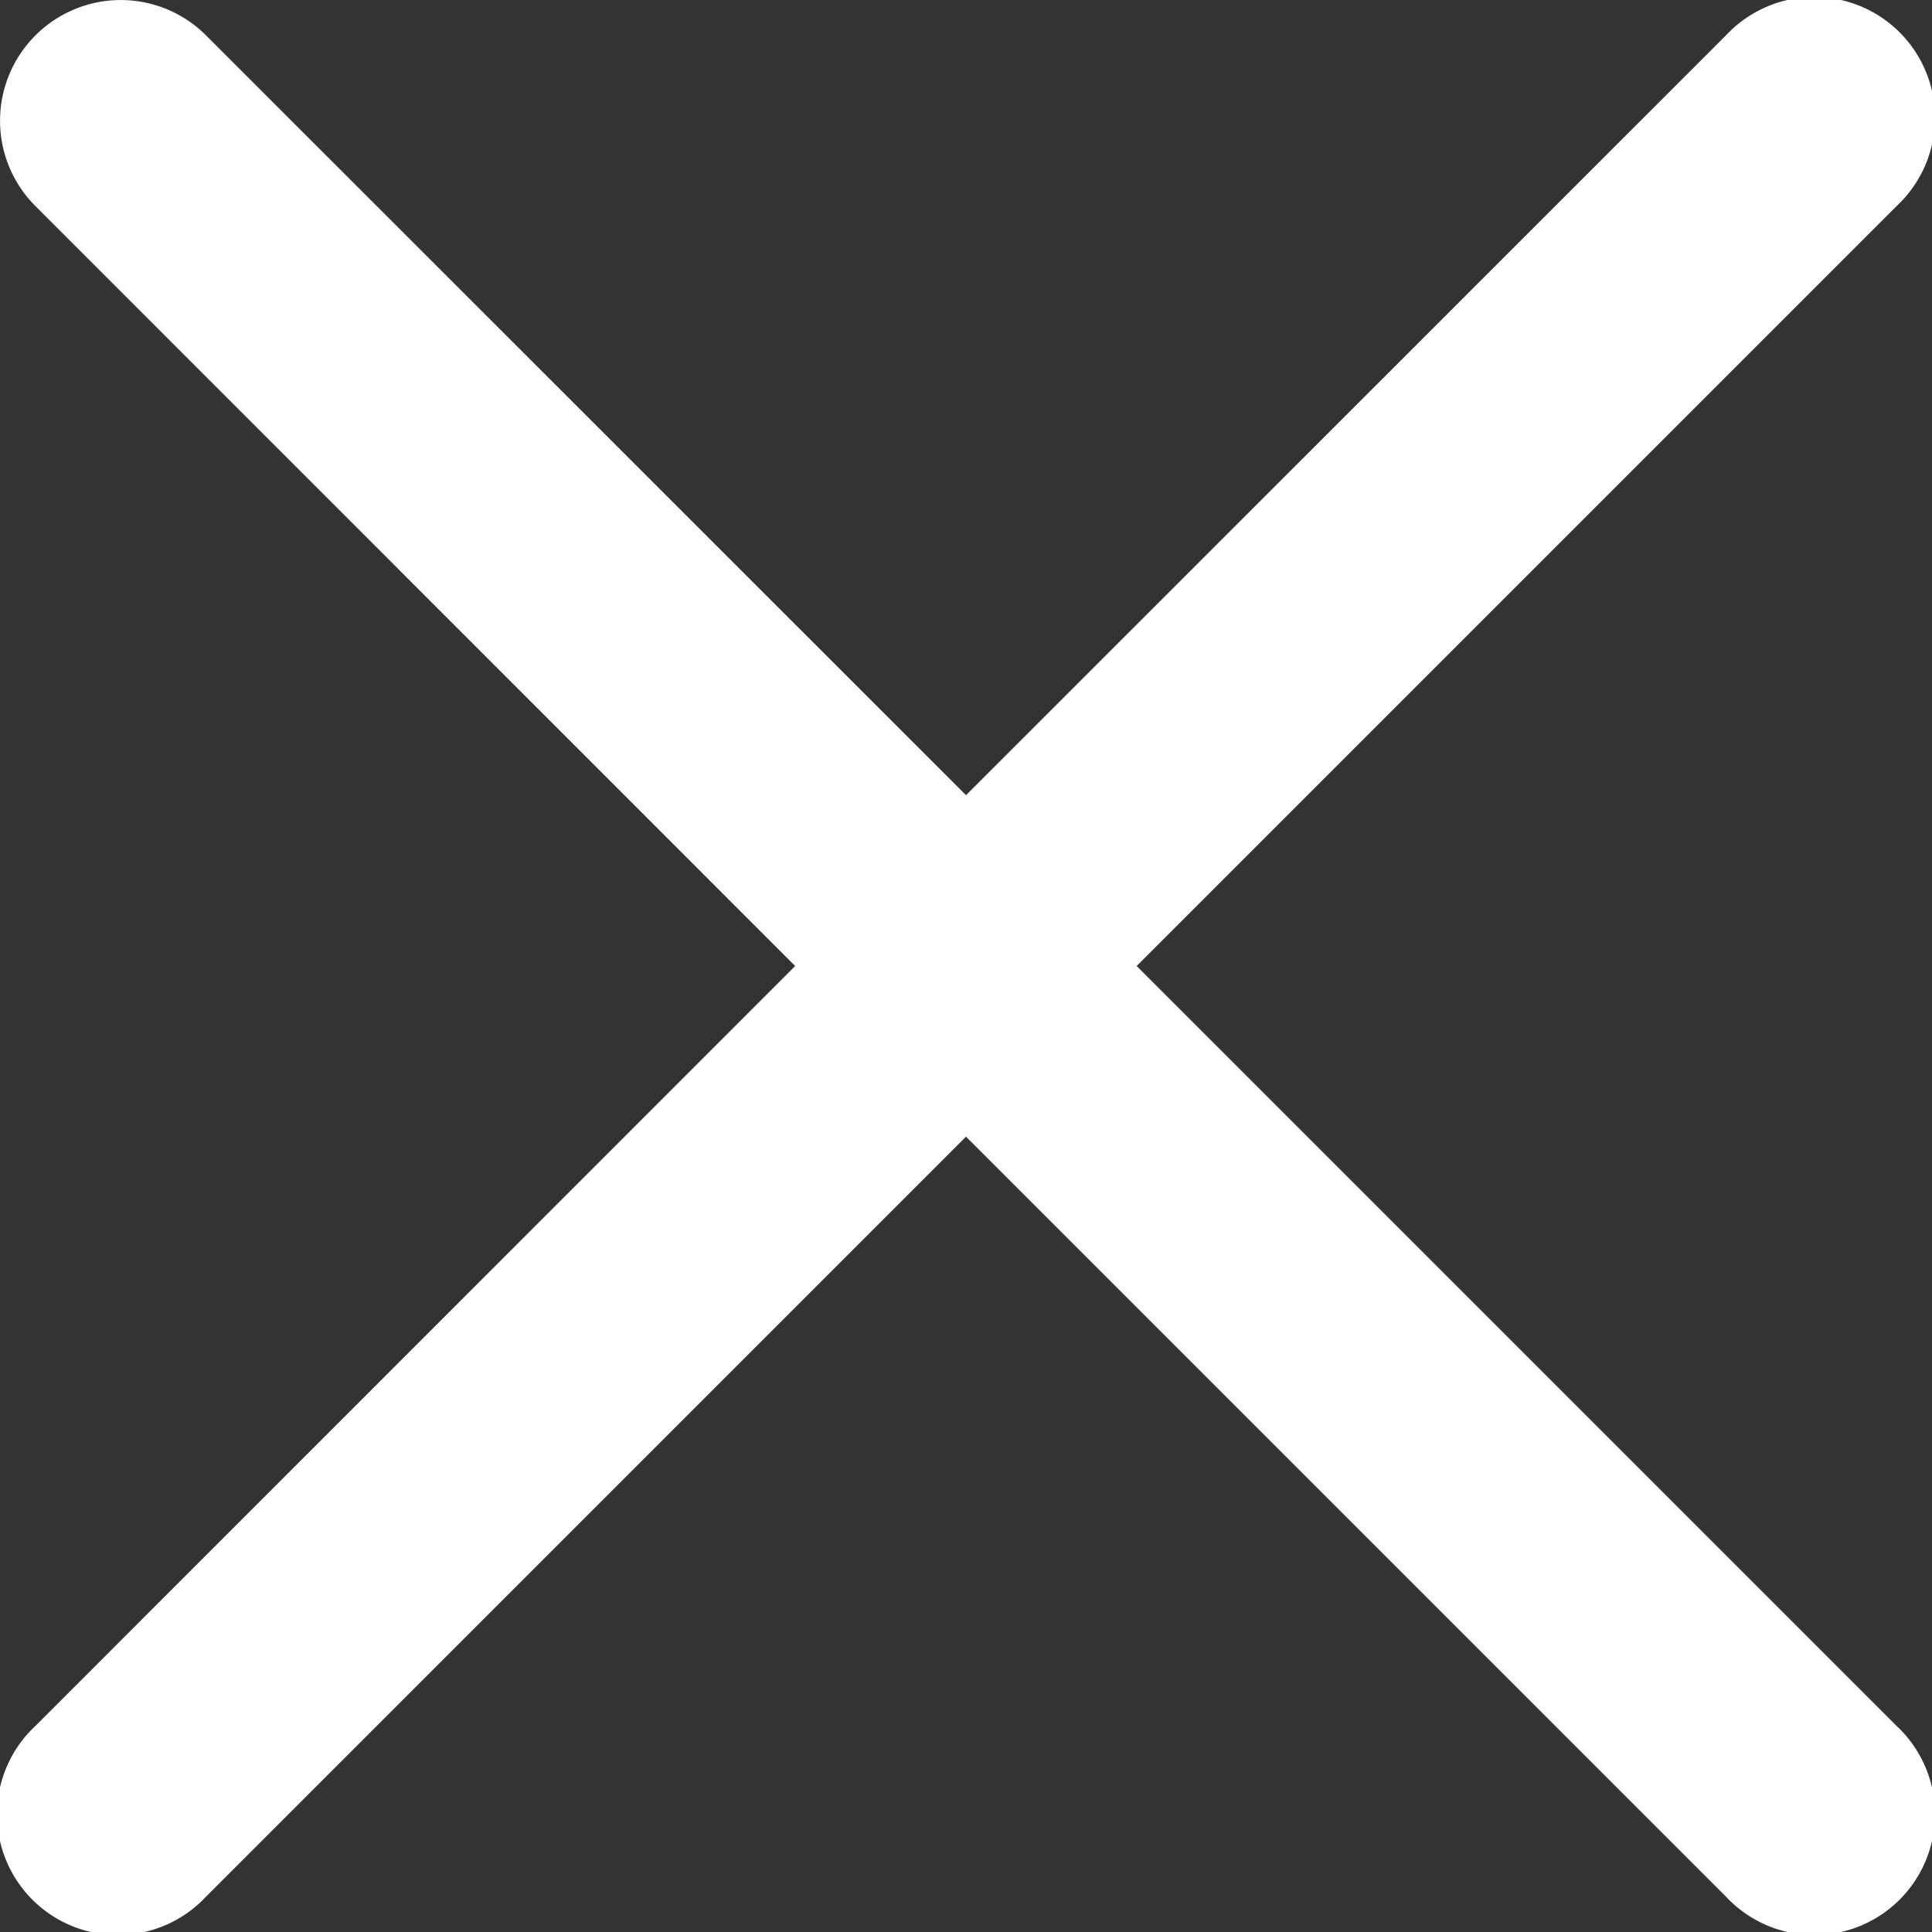 <svg xmlns="http://www.w3.org/2000/svg" xmlns:xlink="http://www.w3.org/1999/xlink" width="12" height="12" viewBox="0 0 12 12">
  <rect x="0" y="0" width="12" height="12" fill="#333333" stroke="none"/>
  <defs>
    <clipPath id="clip-path">
      <rect id="Rectangle_1230" data-name="Rectangle 1230" width="12" height="12" fill="#fff"/>
    </clipPath>
  </defs>
  <g id="Group_14850" data-name="Group 14850" clip-path="url(#clip-path)">
    <path id="Path_2540" data-name="Path 2540" d="M.22.22A.749.749,0,0,1,1.28.22L6,4.939,10.72.22A.75.75,0,1,1,11.78,1.28L7.06,6l4.72,4.72a.75.75,0,1,1-1.06,1.06L6,7.06,1.28,11.78A.75.75,0,1,1,.22,10.72L4.939,6,.22,1.28A.749.749,0,0,1,.22.22" transform="translate(0 0)" fill="#fff" fill-rule="evenodd"/>
  </g>
</svg>

